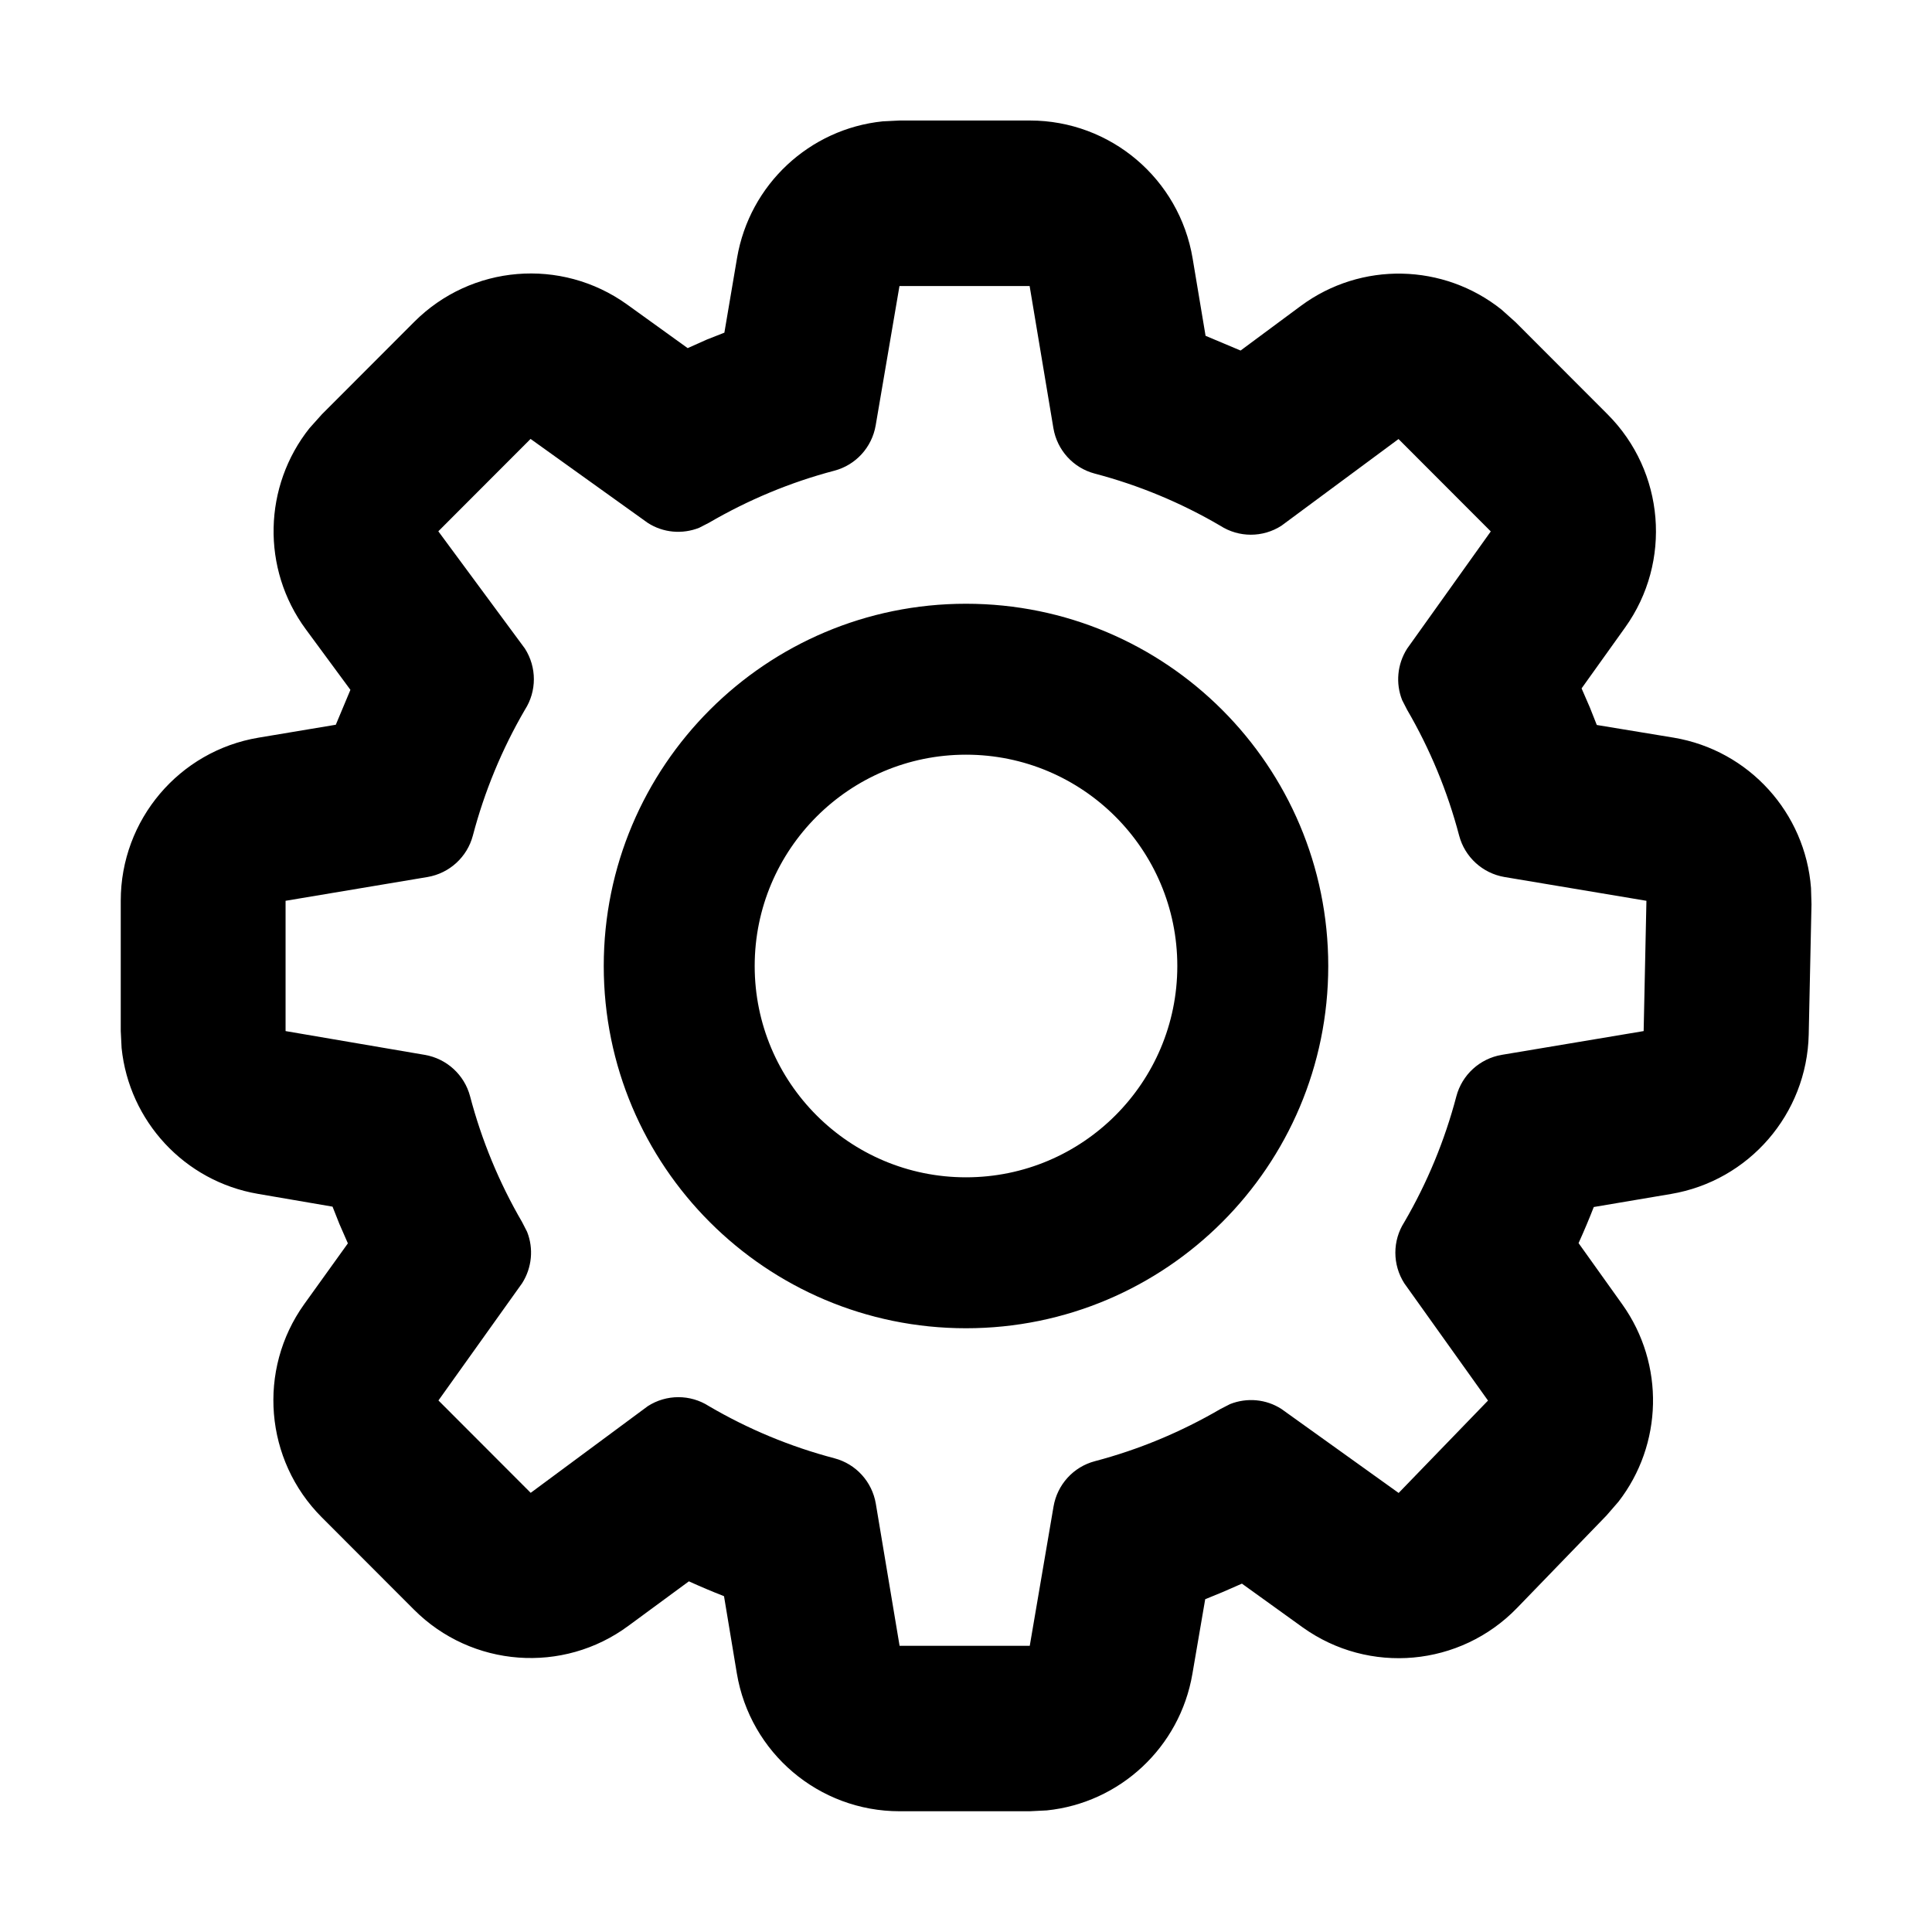 <svg height="16" viewBox="0 0 16 16" width="16" xmlns="http://www.w3.org/2000/svg"><path d="m5.705 13.096c.095.043.189.083.291.123l.106.638c.11.66.68 1.143 1.348 1.143h1.078l.141-.007c.604-.062 1.102-.521 1.206-1.131l.106-.618.144-.059.16-.07.503.362c.55.394 1.305.326 1.776-.161l.74-.765.099-.114c.367-.473.386-1.138.032-1.635l-.362-.507c.047-.104.087-.199.126-.299l.639-.108c.647-.109 1.126-.663 1.141-1.32l.023-1.079-.004-.135c-.047-.621-.512-1.14-1.137-1.245l-.637-.105-.057-.144-.069-.159.361-.505c.389-.544.327-1.291-.145-1.764l-.764-.765-.115-.103c-.478-.382-1.161-.402-1.663-.03l-.498.369-.29-.122-.107-.64c-.11-.66-.68-1.143-1.348-1.143h-1.078l-.141.007c-.604.062-1.102.521-1.206 1.131l-.105.619-.145.057-.159.071-.504-.363c-.544-.389-1.288-.328-1.761.146l-.764.765-.103.115c-.381.479-.401 1.163-.03 1.666l.369.501-.121.289-.64.107c-.658.11-1.141.681-1.141 1.35v1.079l.007.141c.062.605.52 1.104 1.129 1.208l.618.106.057.144.07.16-.362.504c-.389.544-.327 1.291.145 1.764l.764.765c.478.479 1.235.536 1.778.133zm2.822-10.727.197 1.178c.031.181.164.328.342.375.365.096.714.241 1.04.432.154.099.352.099.506 0l.97-.718.764.765-.693.971c-.082.129-.096.288-.041.426l.041.08c.19.326.335.677.431 1.042.047.178.194.312.375.343l1.176.197-.023 1.079-1.176.197c-.181.031-.328.165-.375.343-.096.365-.241.716-.431 1.042-.099.154-.099.352 0 .507l.693.971-.74.765-.97-.695c-.128-.083-.287-.096-.426-.041l-.08.041c-.326.19-.675.336-1.04.432-.178.047-.311.194-.342.375l-.197 1.154h-1.078l-.197-1.178c-.031-.181-.164-.328-.342-.375-.365-.096-.714-.241-1.04-.432-.154-.099-.352-.099-.506 0l-.97.718-.764-.765.693-.971c.082-.129.096-.288.041-.426l-.041-.08c-.19-.326-.335-.677-.431-1.042-.047-.178-.194-.312-.375-.343l-1.153-.197v-1.079l1.176-.197c.181-.031.328-.165.375-.343.096-.365.241-.716.431-1.042.099-.154.099-.352 0-.507l-.717-.971.764-.765.97.695c.128.083.287.096.426.041l.08-.041c.326-.19.675-.336 1.04-.432.178-.047.311-.194.342-.375l.197-1.154zm-.527 2.631c-1.657 0-3 1.343-3 3s1.343 3 3 3 3-1.343 3-3-1.343-3-3-3zm0 1.25c.966 0 1.75.784 1.75 1.75s-.784 1.75-1.75 1.75-1.75-.784-1.75-1.75.784-1.75 1.75-1.75z" fill-rule="evenodd"/></svg>